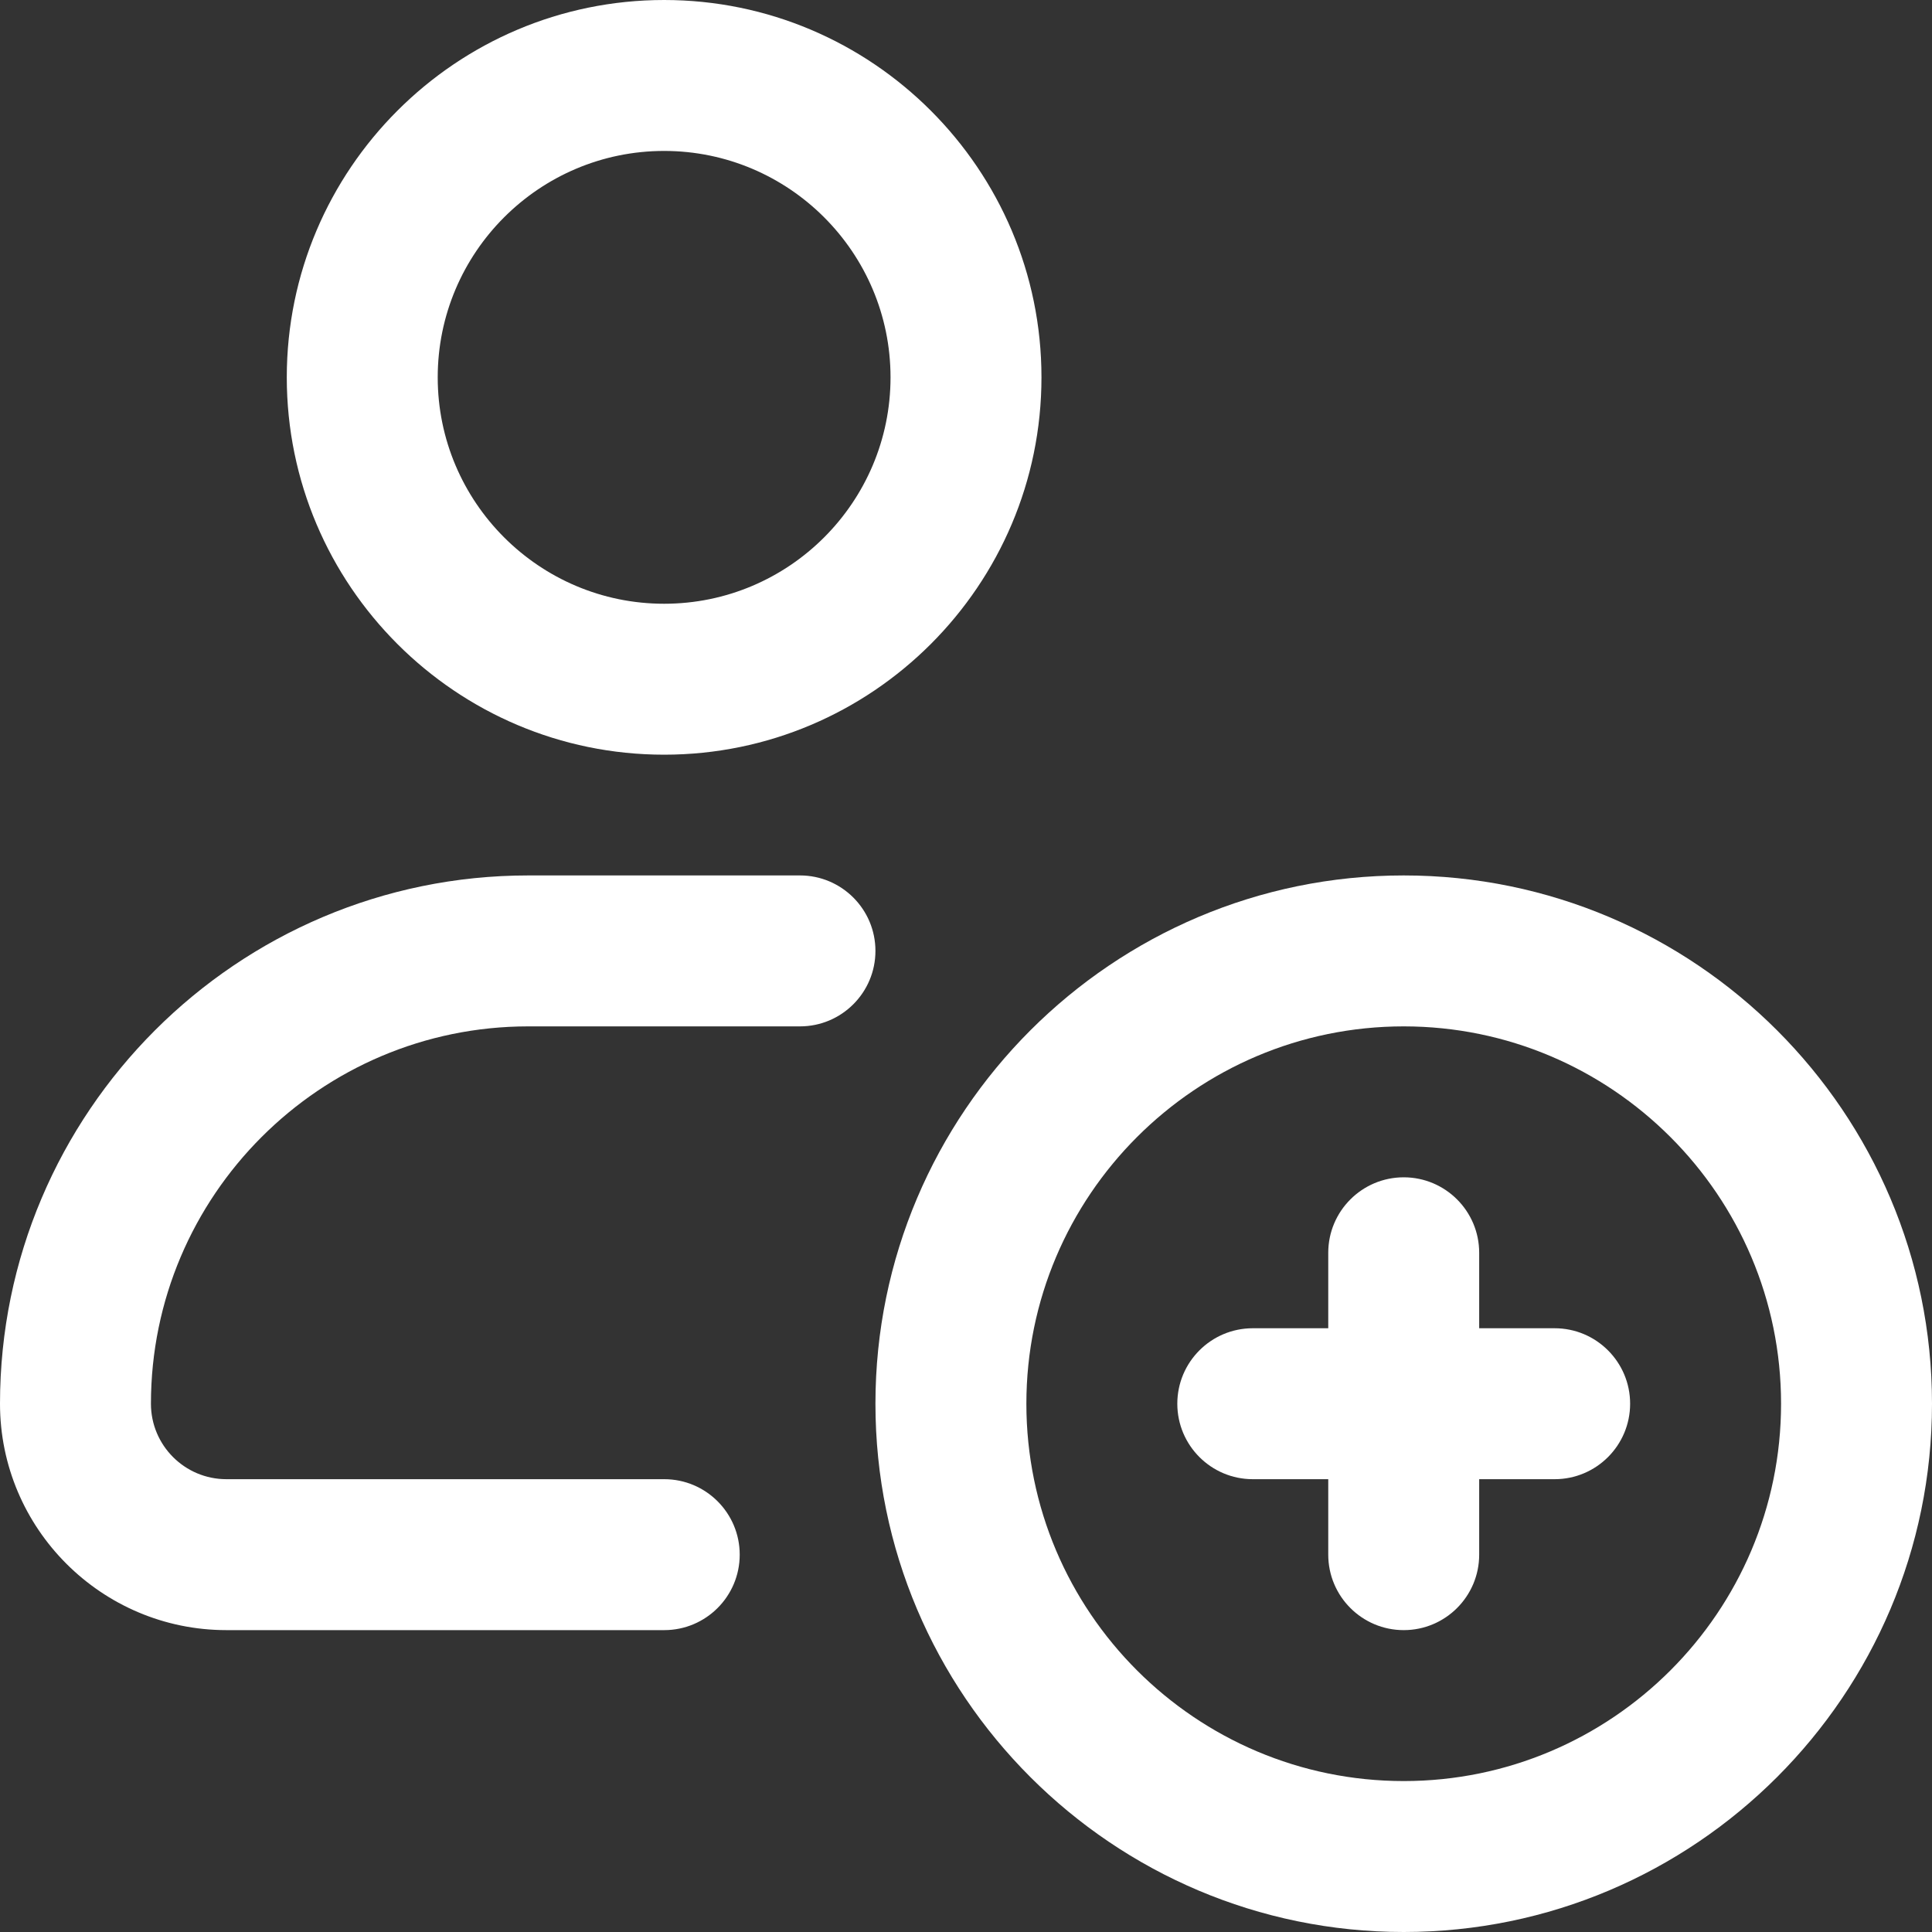 <svg width="16" height="16" viewBox="0 0 16 16" fill="none" xmlns="http://www.w3.org/2000/svg">
    <rect x="0" y="0" width="16" height="16" fill="#333333" stroke="none"/>
    <g clip-path="url(#clip0_1_20342)">
        <path d="M12.875 11H12.25V10.375C12.25 10.03 11.97 9.75 11.625 9.75C11.28 9.75 11 10.03 11 10.375V11H10.375C10.03 11 9.75 11.28 9.75 11.625C9.75 11.97 10.03 12.25 10.375 12.25H11V12.875C11 13.22 11.28 13.5 11.625 13.5C11.97 13.5 12.25 13.22 12.25 12.875V12.25H12.875C13.22 12.25 13.5 11.97 13.5 11.625C13.5 11.28 13.22 11 12.875 11Z" fill="white"/>
        <path d="M2.375 3.125C2.375 4.848 3.777 6.25 5.5 6.25C7.223 6.25 8.625 4.848 8.625 3.125C8.625 1.402 7.223 0 5.5 0C3.777 0 2.375 1.402 2.375 3.125ZM7.375 3.125C7.375 4.159 6.534 5 5.5 5C4.466 5 3.625 4.159 3.625 3.125C3.625 2.091 4.466 1.25 5.5 1.25C6.534 1.25 7.375 2.091 7.375 3.125Z" fill="white"/>
        <path d="M1.875 13.5H5.501C5.846 13.5 6.126 13.22 6.126 12.875C6.126 12.53 5.846 12.25 5.501 12.25H1.875C1.53 12.25 1.25 11.97 1.25 11.625C1.25 9.902 2.652 8.5 4.375 8.5H6.625C6.97 8.5 7.25 8.22 7.25 7.875C7.25 7.53 6.97 7.25 6.625 7.25H4.375C1.963 7.25 0 9.213 0 11.625C0 12.659 0.841 13.5 1.875 13.5Z" fill="white"/>
        <path d="M11.625 7.25C9.213 7.25 7.25 9.213 7.25 11.625C7.25 14.037 9.213 16 11.625 16C14.037 16 16 14.037 16 11.625C16 9.213 14.037 7.25 11.625 7.25ZM11.625 14.75C9.902 14.75 8.5 13.348 8.5 11.625C8.5 9.902 9.902 8.5 11.625 8.5C13.348 8.5 14.75 9.902 14.75 11.625C14.75 13.348 13.348 14.75 11.625 14.75Z" fill="white"/>
    </g>
    <defs>
        <clipPath id="clip0_1_20342">
            <rect width="16" height="16" fill="white"/>
        </clipPath>
    </defs>
</svg>